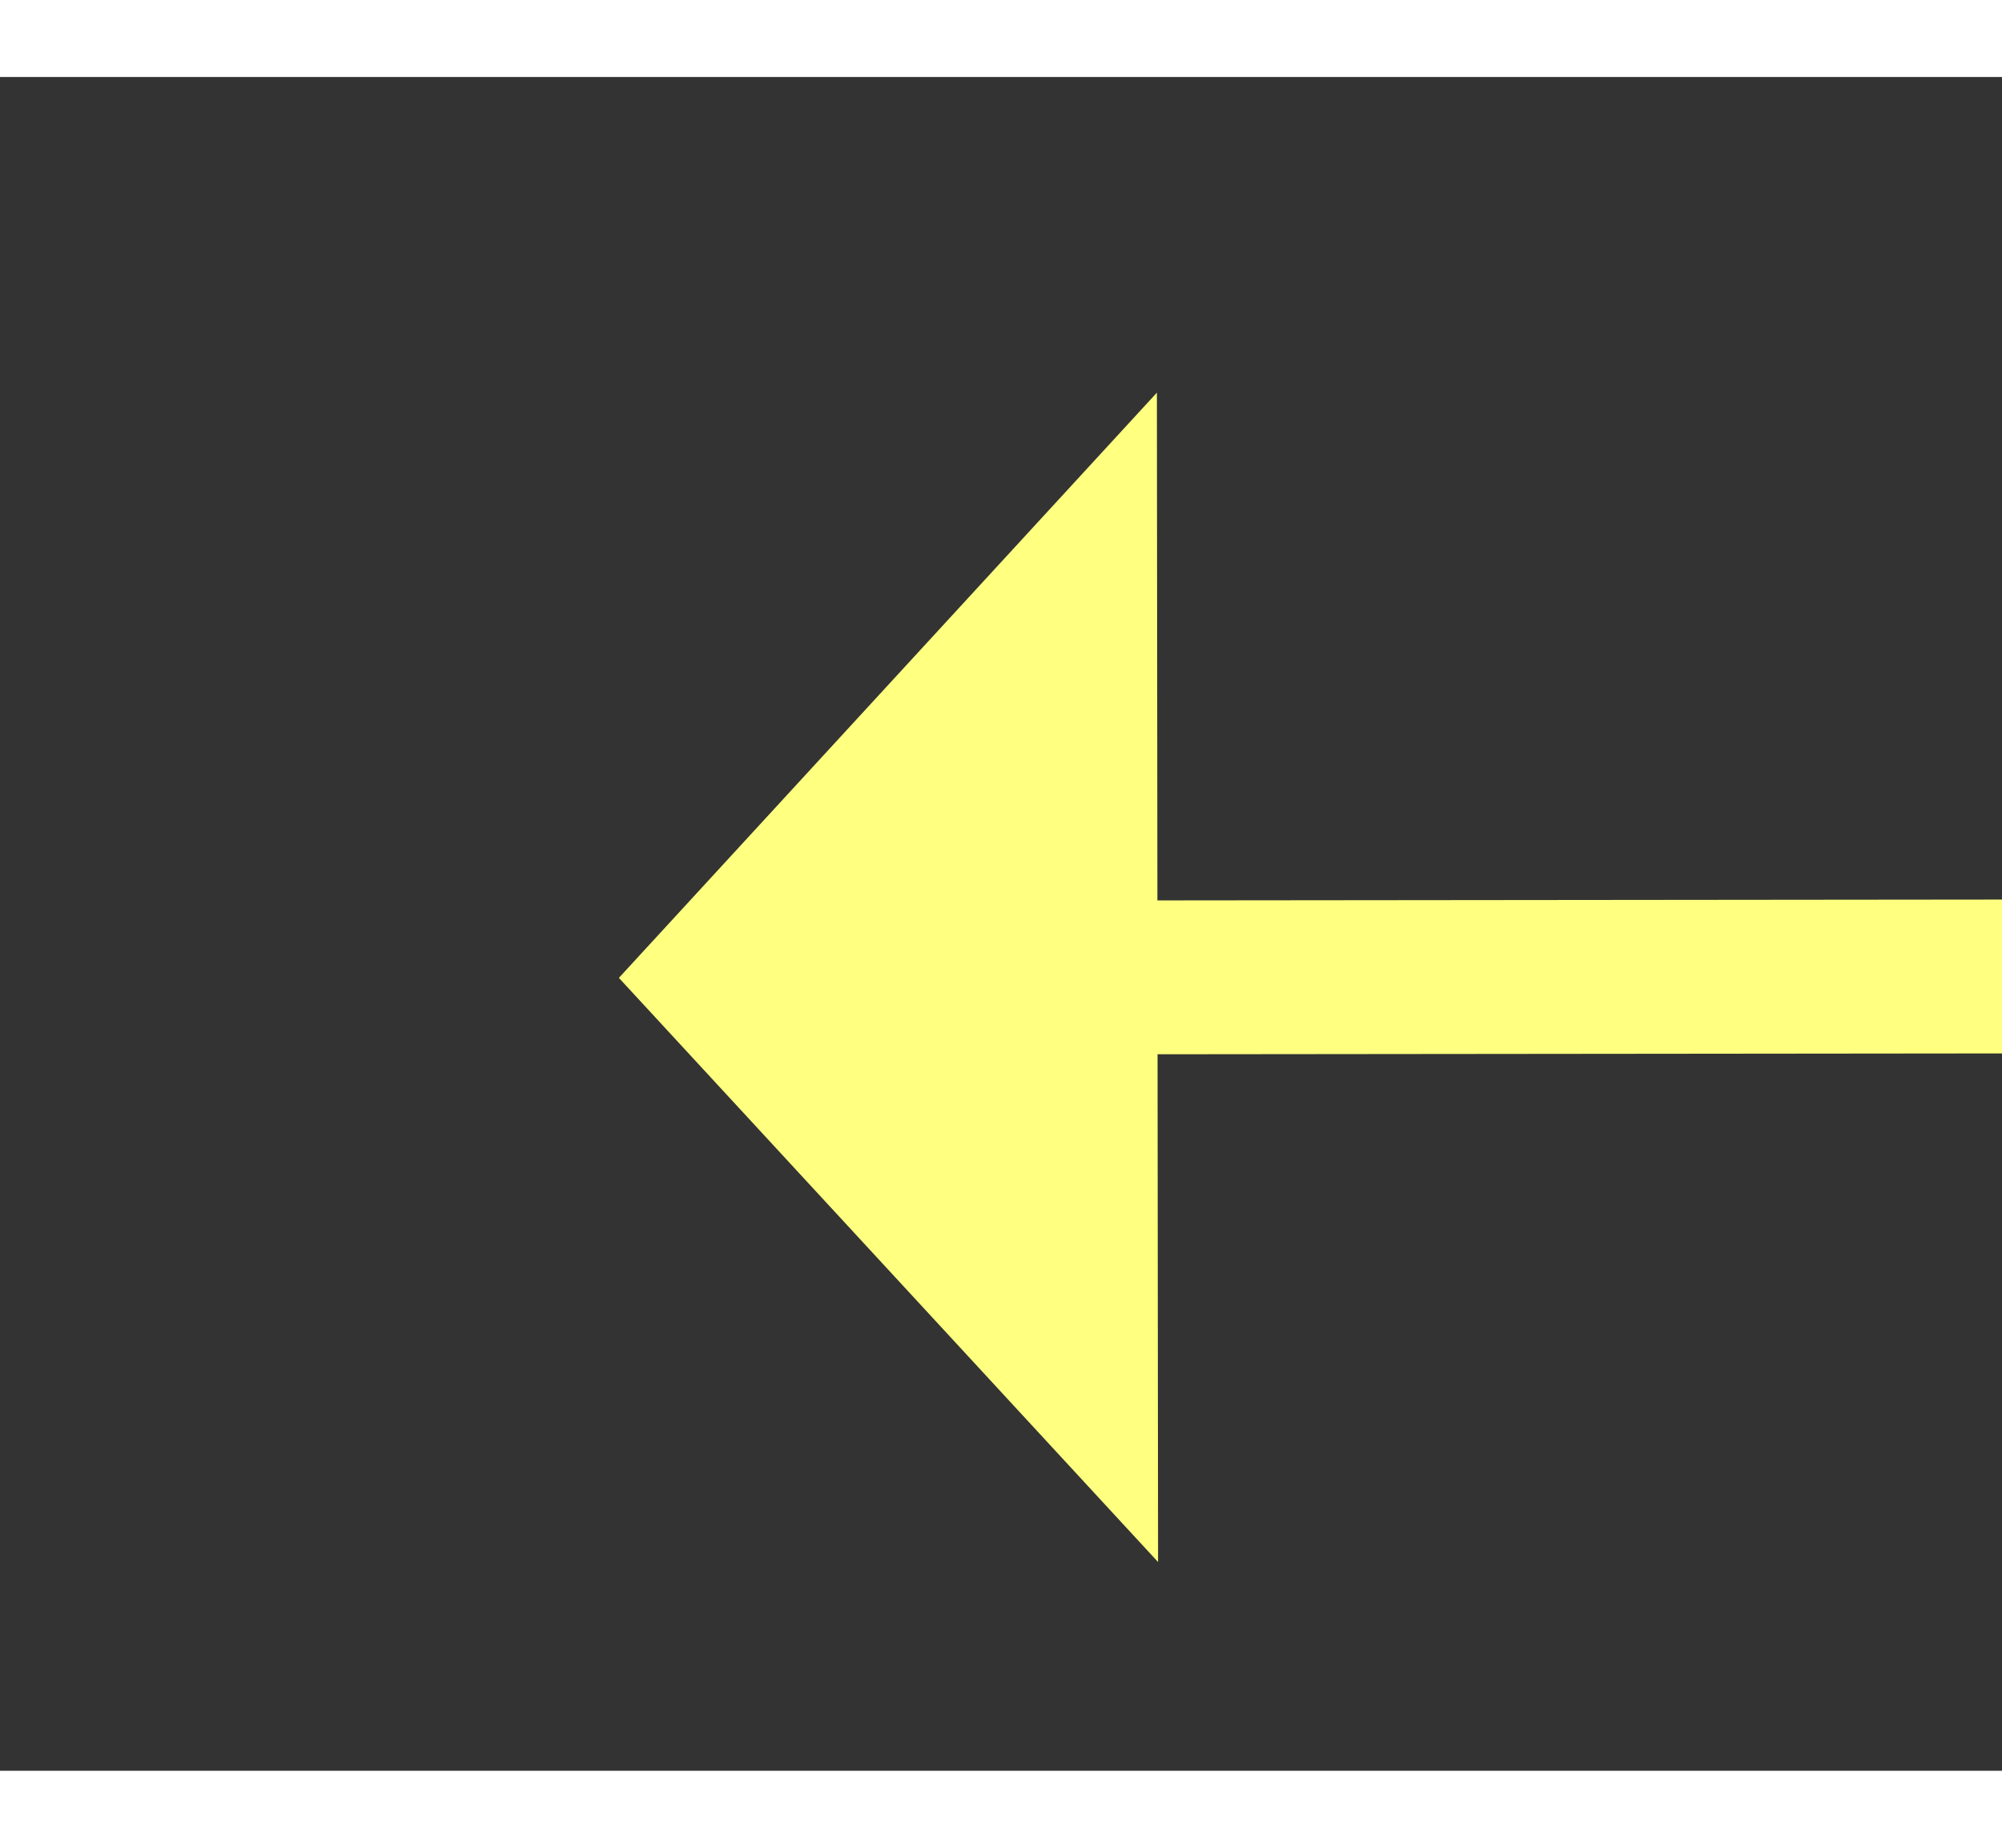 ﻿<?xml version="1.0" encoding="utf-8"?>
<svg version="1.1" xmlns:xlink="http://www.w3.org/1999/xlink" width="26px" height="24px" preserveAspectRatio="xMinYMid meet" viewBox="578 1615  26 22" xmlns="http://www.w3.org/2000/svg">
  <rect x="578" y="1615" width="26" height="22" fill="#333333" stroke="none"/>
  <g transform="matrix(-0.999 -0.035 0.035 -0.999 1124.893 3271.635 )">
    <path d="M 589 1636.6  L 596 1629  L 589 1621.4  L 589 1636.6  Z " fill-rule="nonzero" fill="#ffff80" stroke="none" transform="matrix(0.999 -0.036 0.036 0.999 -57.697 19.772 )" />
    <path d="M 456 1629  L 590 1629  " stroke-width="2" stroke="#ffff80" fill="none" transform="matrix(0.999 -0.036 0.036 0.999 -57.697 19.772 )" />
  </g>
</svg>